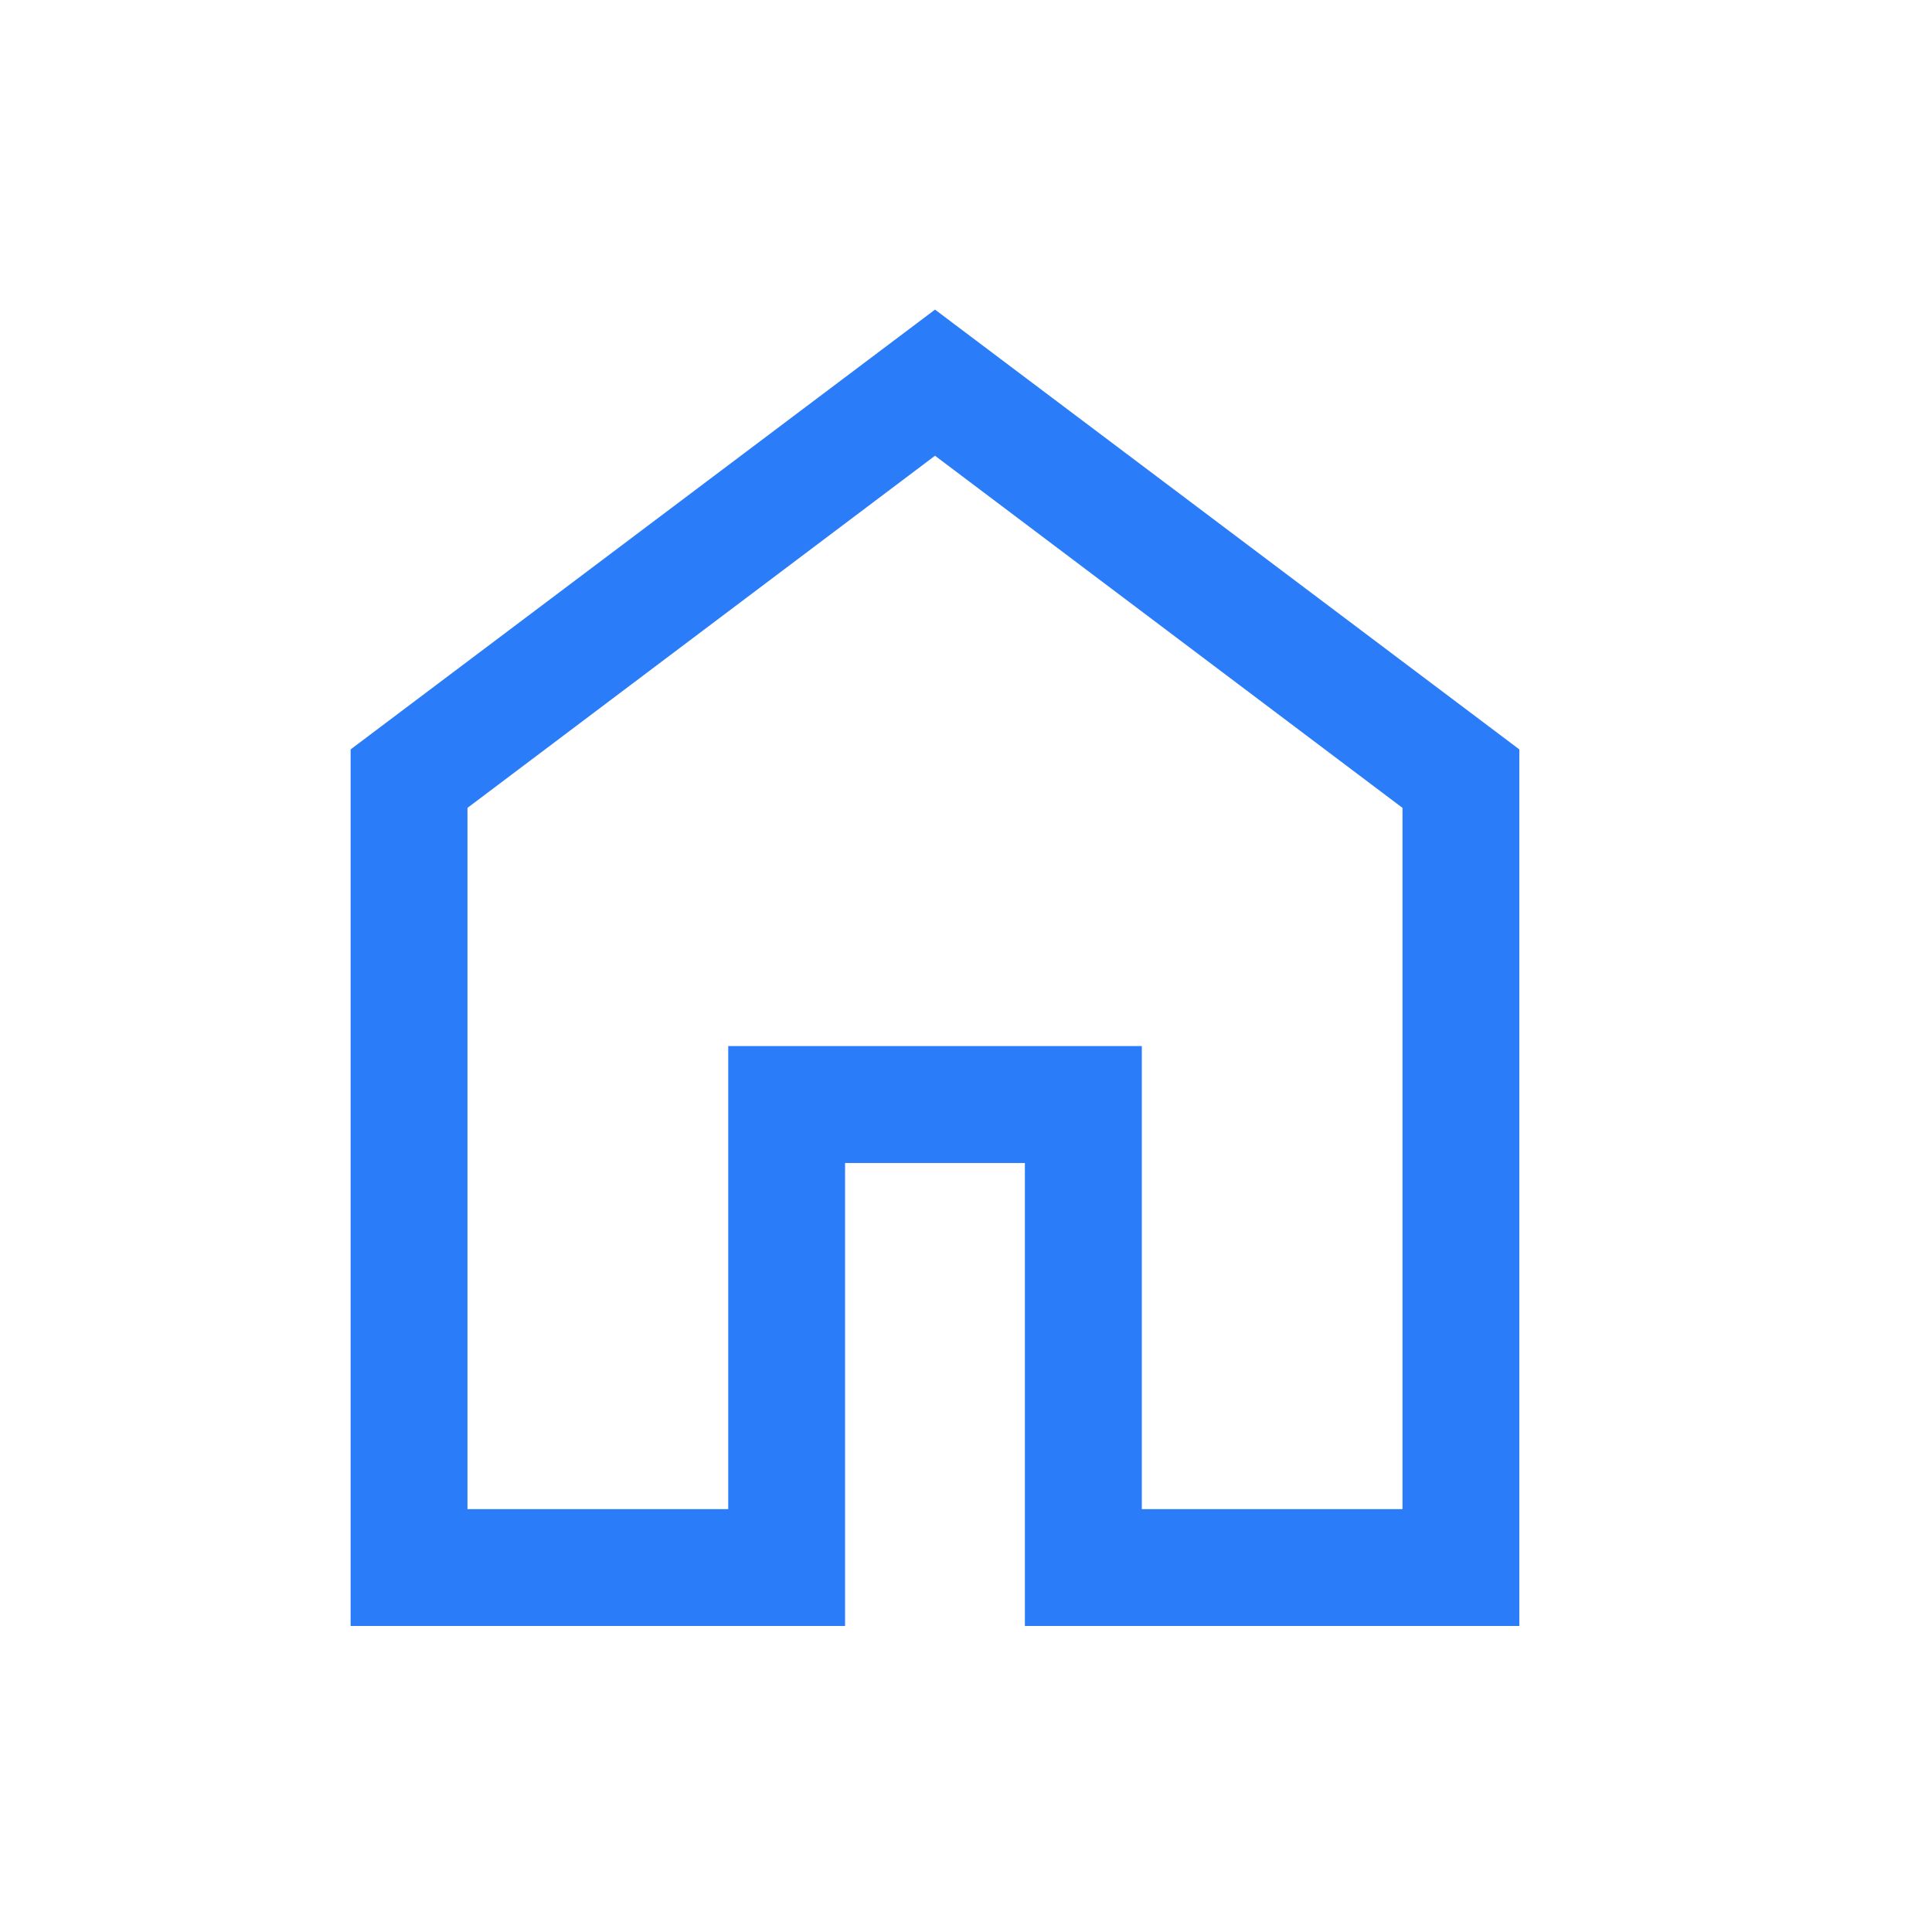 <svg width="27" height="27" viewBox="0 0 27 27" fill="none" xmlns="http://www.w3.org/2000/svg">
<mask id="mask0_7_18724" style="mask-type:alpha" maskUnits="userSpaceOnUse" x="0" y="0" width="27" height="27">
<rect y="0.4" width="26.133" height="26.133" fill="#D9D9D9"/>
</mask>
<g mask="url(#mask0_7_18724)">
<path d="M6.533 21.09H10.177V14.619H15.957V21.09H19.6V11.29L13.067 6.369L6.533 11.29V21.09ZM4.9 22.723V10.473L13.067 4.327L21.233 10.473V22.723H14.323V16.253H11.81V22.723H4.9Z" fill="#2A7CF8"/>
</g>
</svg>
